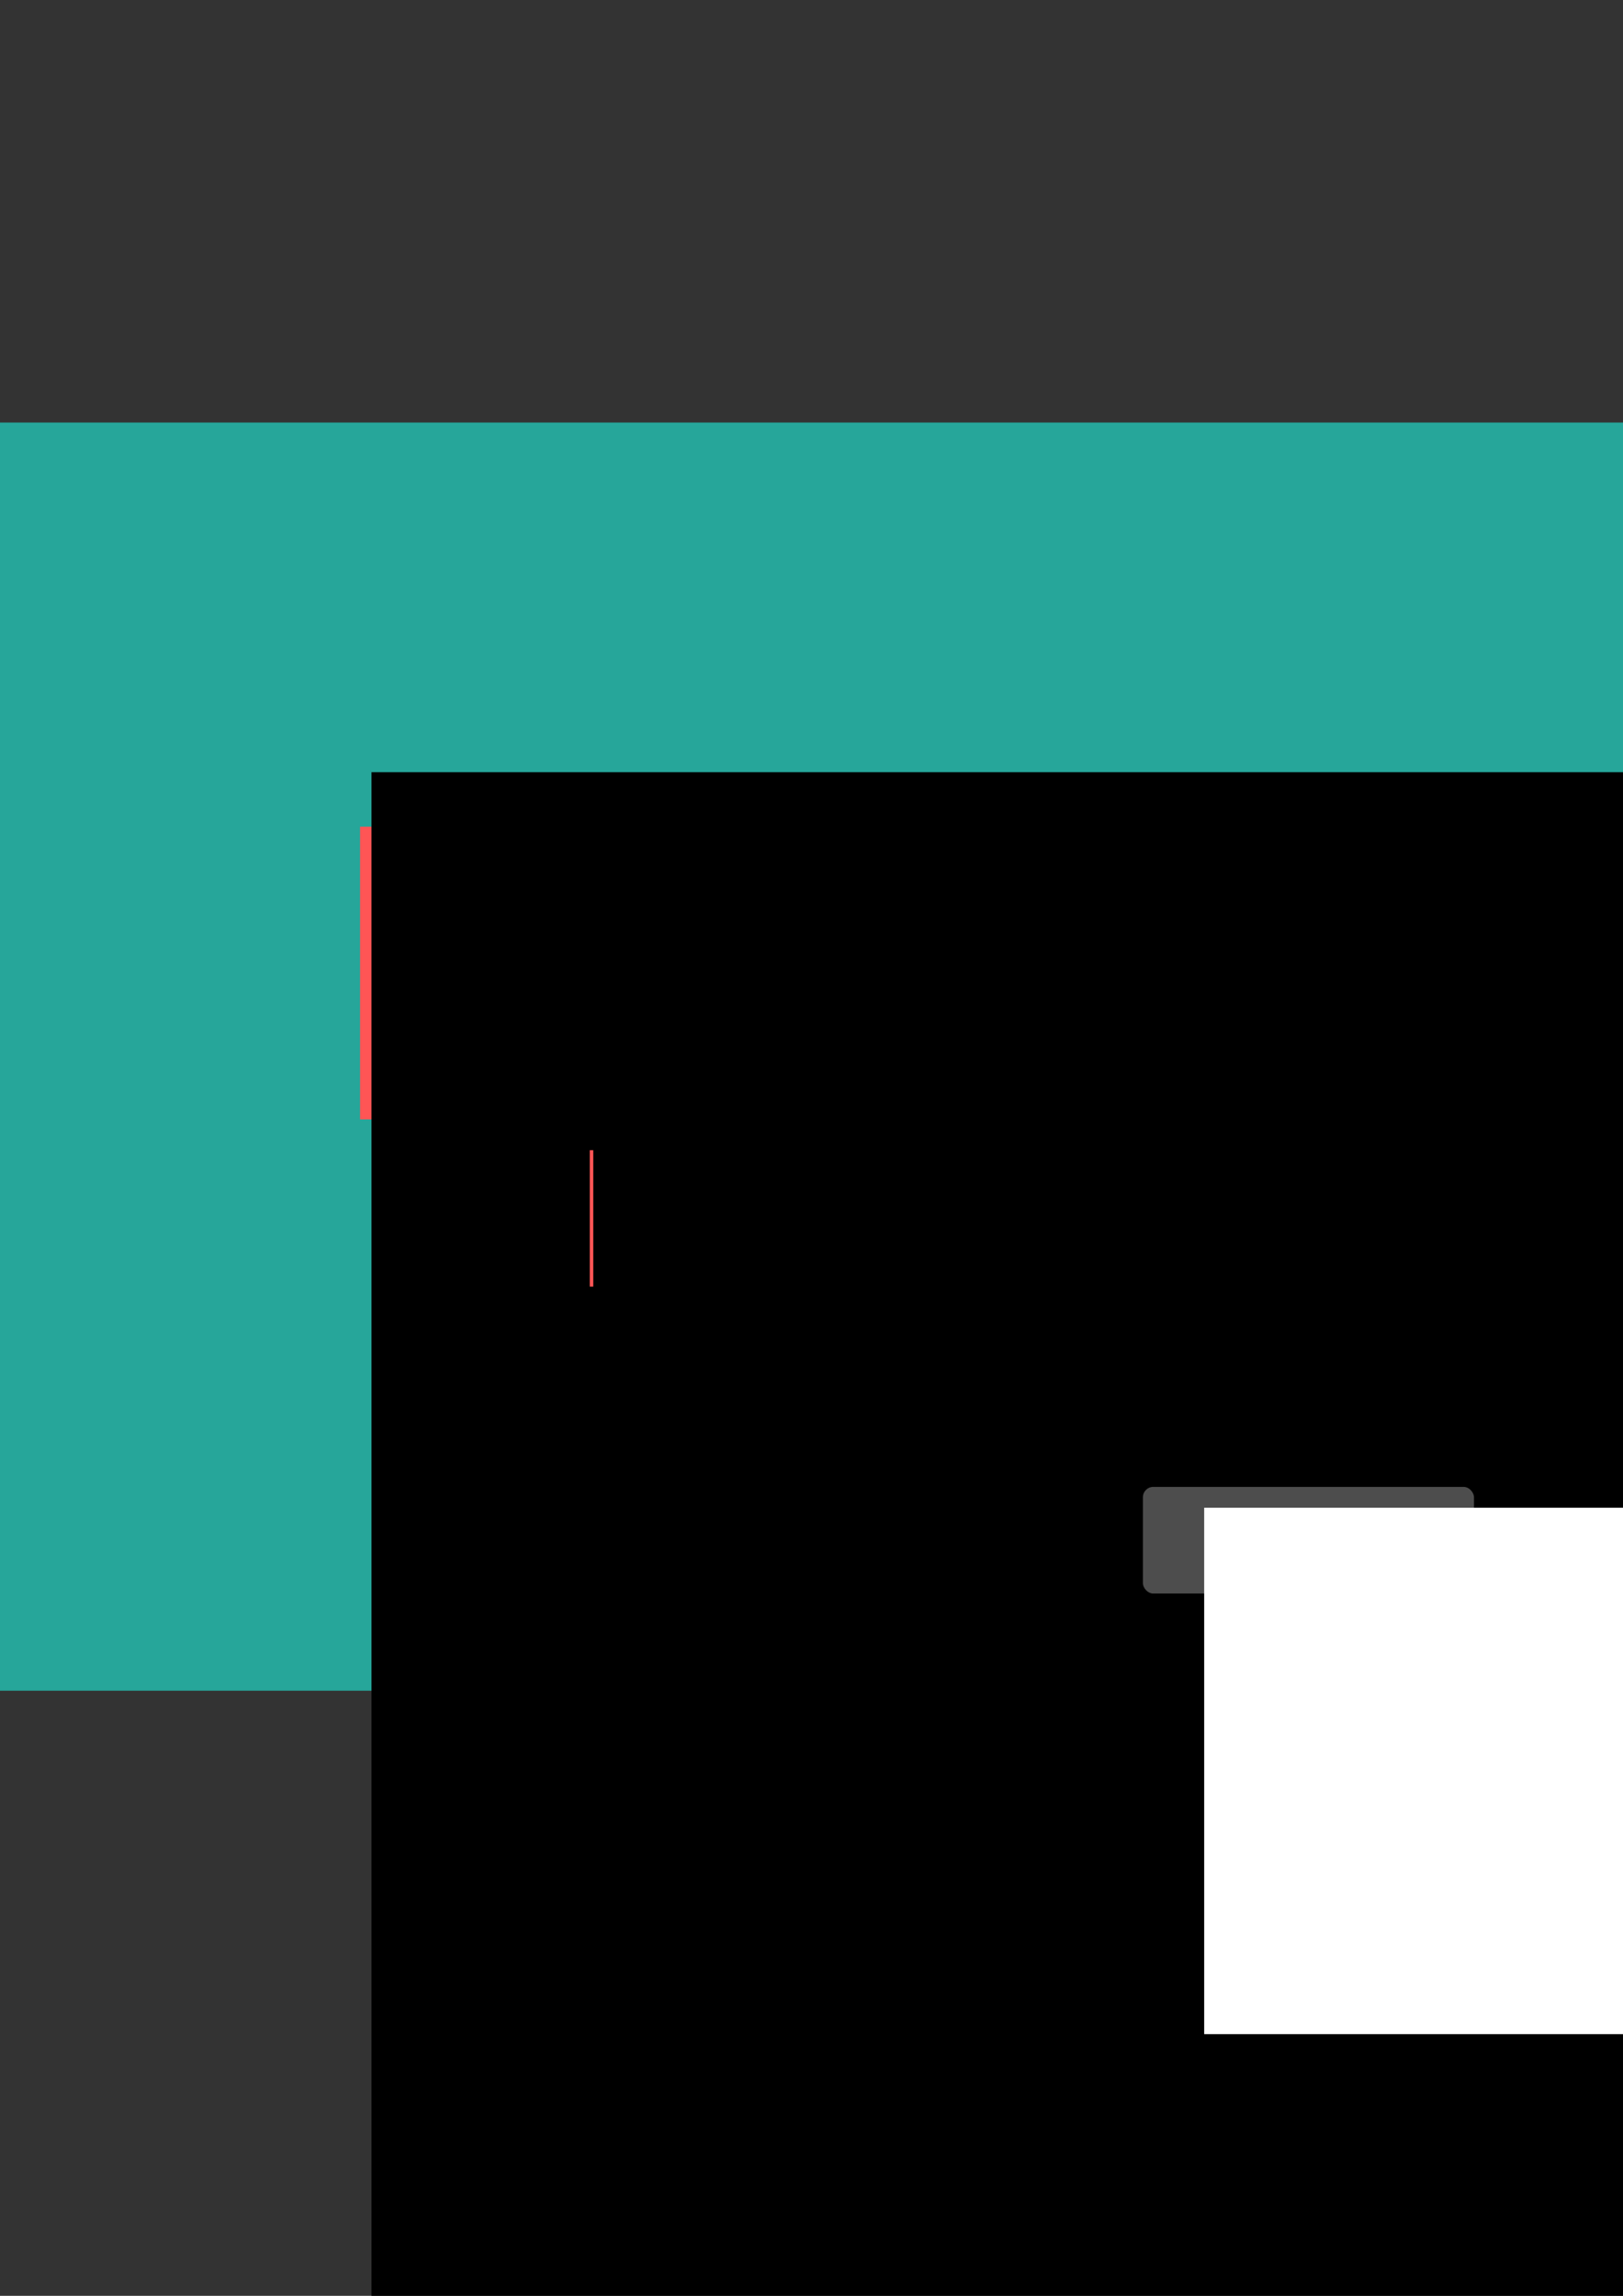 <?xml version="1.0" encoding="UTF-8" standalone="no"?>
<svg
   xmlns:dc="http://purl.org/dc/elements/1.1/"
   xmlns:cc="http://creativecommons.org/ns#"
   xmlns:rdf="http://www.w3.org/1999/02/22-rdf-syntax-ns#"
   xmlns:svg="http://www.w3.org/2000/svg"
   xmlns="http://www.w3.org/2000/svg"
   xmlns:sodipodi="http://sodipodi.sourceforge.net/DTD/sodipodi-0.dtd"
   xmlns:inkscape="http://www.inkscape.org/namespaces/inkscape"
   width="210mm"
   height="297mm"
   viewBox="0 0 744.094 1052.362"
   id="svg2"
   version="1.1"
   inkscape:version="1.0.2-2 (e86c870879, 2021-01-15)"
   sodipodi:docname="regexp.svg">
  <rect x="0" y="0" width="744.094" height="1052.362" fill="#333333" stroke="none"/>
  <defs
     id="defs4" />
  <sodipodi:namedview
     id="base"
     pagecolor="#ffffff"
     bordercolor="#666666"
     borderopacity="1.0"
     inkscape:pageopacity="0.0"
     inkscape:pageshadow="2"
     inkscape:zoom="0.061871843"
     inkscape:cx="-1185.1787"
     inkscape:cy="3019.2144"
     inkscape:document-units="px"
     inkscape:current-layer="layer1"
     showgrid="false"
     inkscape:snap-text-baseline="false"
     inkscape:window-width="979"
     inkscape:window-height="979"
     inkscape:window-x="0"
     inkscape:window-y="0"
     inkscape:window-maximized="0"
     inkscape:document-rotation="0" />
  <g
     inkscape:label="レイヤー 1"
     inkscape:groupmode="layer"
     id="layer1">
    <rect
       style="fill:#26a69a;fill-opacity:1"
       id="rect4147"
       width="1055.228"
       height="581.298"
       x="-107.034"
       y="193.691"
       inkscape:export-xdpi="82.986763"
       inkscape:export-ydpi="82.986763" />
    <g
       id="g4242"
       transform="matrix(2.251,0,0,2.251,1560.466,367.508)"
       inkscape:export-xdpi="82.986763"
       inkscape:export-ydpi="82.986763">
      <rect
         y="5.083"
         x="-619.896"
         height="59.599"
         width="59.599"
         id="rect4225"
         style="fill:#ff5555;fill-opacity:1" />
      <flowRoot
         transform="matrix(1.417,0,0,1.417,275.14,25.055)"
         style="font-style:normal;font-weight:normal;line-height:0.01%;font-family:sans-serif;letter-spacing:0px;word-spacing:0px;fill:#000000;fill-opacity:1;stroke:none;stroke-width:1px;stroke-linecap:butt;stroke-linejoin:miter;stroke-opacity:1"
         id="flowRoot4149"
         xml:space="preserve"><flowRegion
           id="flowRegion4151"><rect
             y="-21.924"
             x="-630"
             height="228.571"
             width="370"
             id="rect4153" /></flowRegion><flowPara
           style="font-size:40px;line-height:1.25;fill:#ffffff"
           id="flowPara4159">正規表現</flowPara></flowRoot>
      <rect
         y="70.956"
         x="-573.114"
         height="27.779"
         width="27.779"
         id="rect4225-8"
         style="fill:#ff5555;fill-opacity:1" />
      <flowRoot
         style="font-style:normal;font-weight:normal;line-height:0.01%;font-family:sans-serif;letter-spacing:0px;word-spacing:0px;fill:#000000;fill-opacity:1;stroke:none;stroke-width:1px;stroke-linecap:butt;stroke-linejoin:miter;stroke-opacity:1"
         id="flowRoot4149-5"
         xml:space="preserve"
         transform="matrix(0.647,0,0,0.647,-164.791,80.628)"><flowRegion
           id="flowRegion4151-8"><rect
             y="-21.924"
             x="-630"
             height="228.571"
             width="370"
             id="rect4153-6" /></flowRegion><flowPara
           style="font-size:40px;line-height:1.25;fill:#ffffff"
           id="flowPara4157-6">シミュレーター</flowPara><flowPara
           style="font-size:40px;line-height:1.25;fill:#ffffff"
           id="flowPara4159-9"> </flowPara></flowRoot>
    </g>
    <g
       id="g4263"
       transform="matrix(2.251,0,0,2.251,1745.597,403.71)"
       inkscape:export-xdpi="82.986763"
       inkscape:export-ydpi="82.986763">
      <rect
         ry="2.112"
         y="123.435"
         x="-542.694"
         height="21.718"
         width="67.428"
         id="rect4261"
         style="fill:#4d4d4d;fill-opacity:1" />
      <flowRoot
         transform="matrix(0.469,0,0,0.469,-234.748,137.962)"
         style="font-style:normal;font-variant:normal;font-weight:normal;font-stretch:normal;line-height:0.01%;font-family:Meiryo;-inkscape-font-specification:'Meiryo, Normal';text-align:start;letter-spacing:0px;word-spacing:0px;writing-mode:lr-tb;text-anchor:start;fill:#ffffff;fill-opacity:1;stroke:none;stroke-width:1px;stroke-linecap:butt;stroke-linejoin:miter;stroke-opacity:1"
         id="flowRoot4149-4"
         xml:space="preserve"><flowRegion
           id="flowRegion4151-2"><rect
             style="font-style:normal;font-variant:normal;font-weight:normal;font-stretch:normal;font-size:23.373px;line-height:125%;font-family:Meiryo;-inkscape-font-specification:'Meiryo, Normal';text-align:start;writing-mode:lr-tb;text-anchor:start;fill:#ffffff"
             y="-21.924"
             x="-630"
             height="228.571"
             width="370"
             id="rect4153-1" /></flowRegion><flowPara
           id="flowPara4221"
           style="font-style:normal;font-variant:normal;font-weight:normal;font-stretch:normal;font-size:23.373px;line-height:125%;font-family:Meiryo;-inkscape-font-specification:'Meiryo, Normal';text-align:start;writing-mode:lr-tb;text-anchor:start;fill:#ffffff">/^.+?/g</flowPara></flowRoot>
    </g>
  </g>
</svg>
